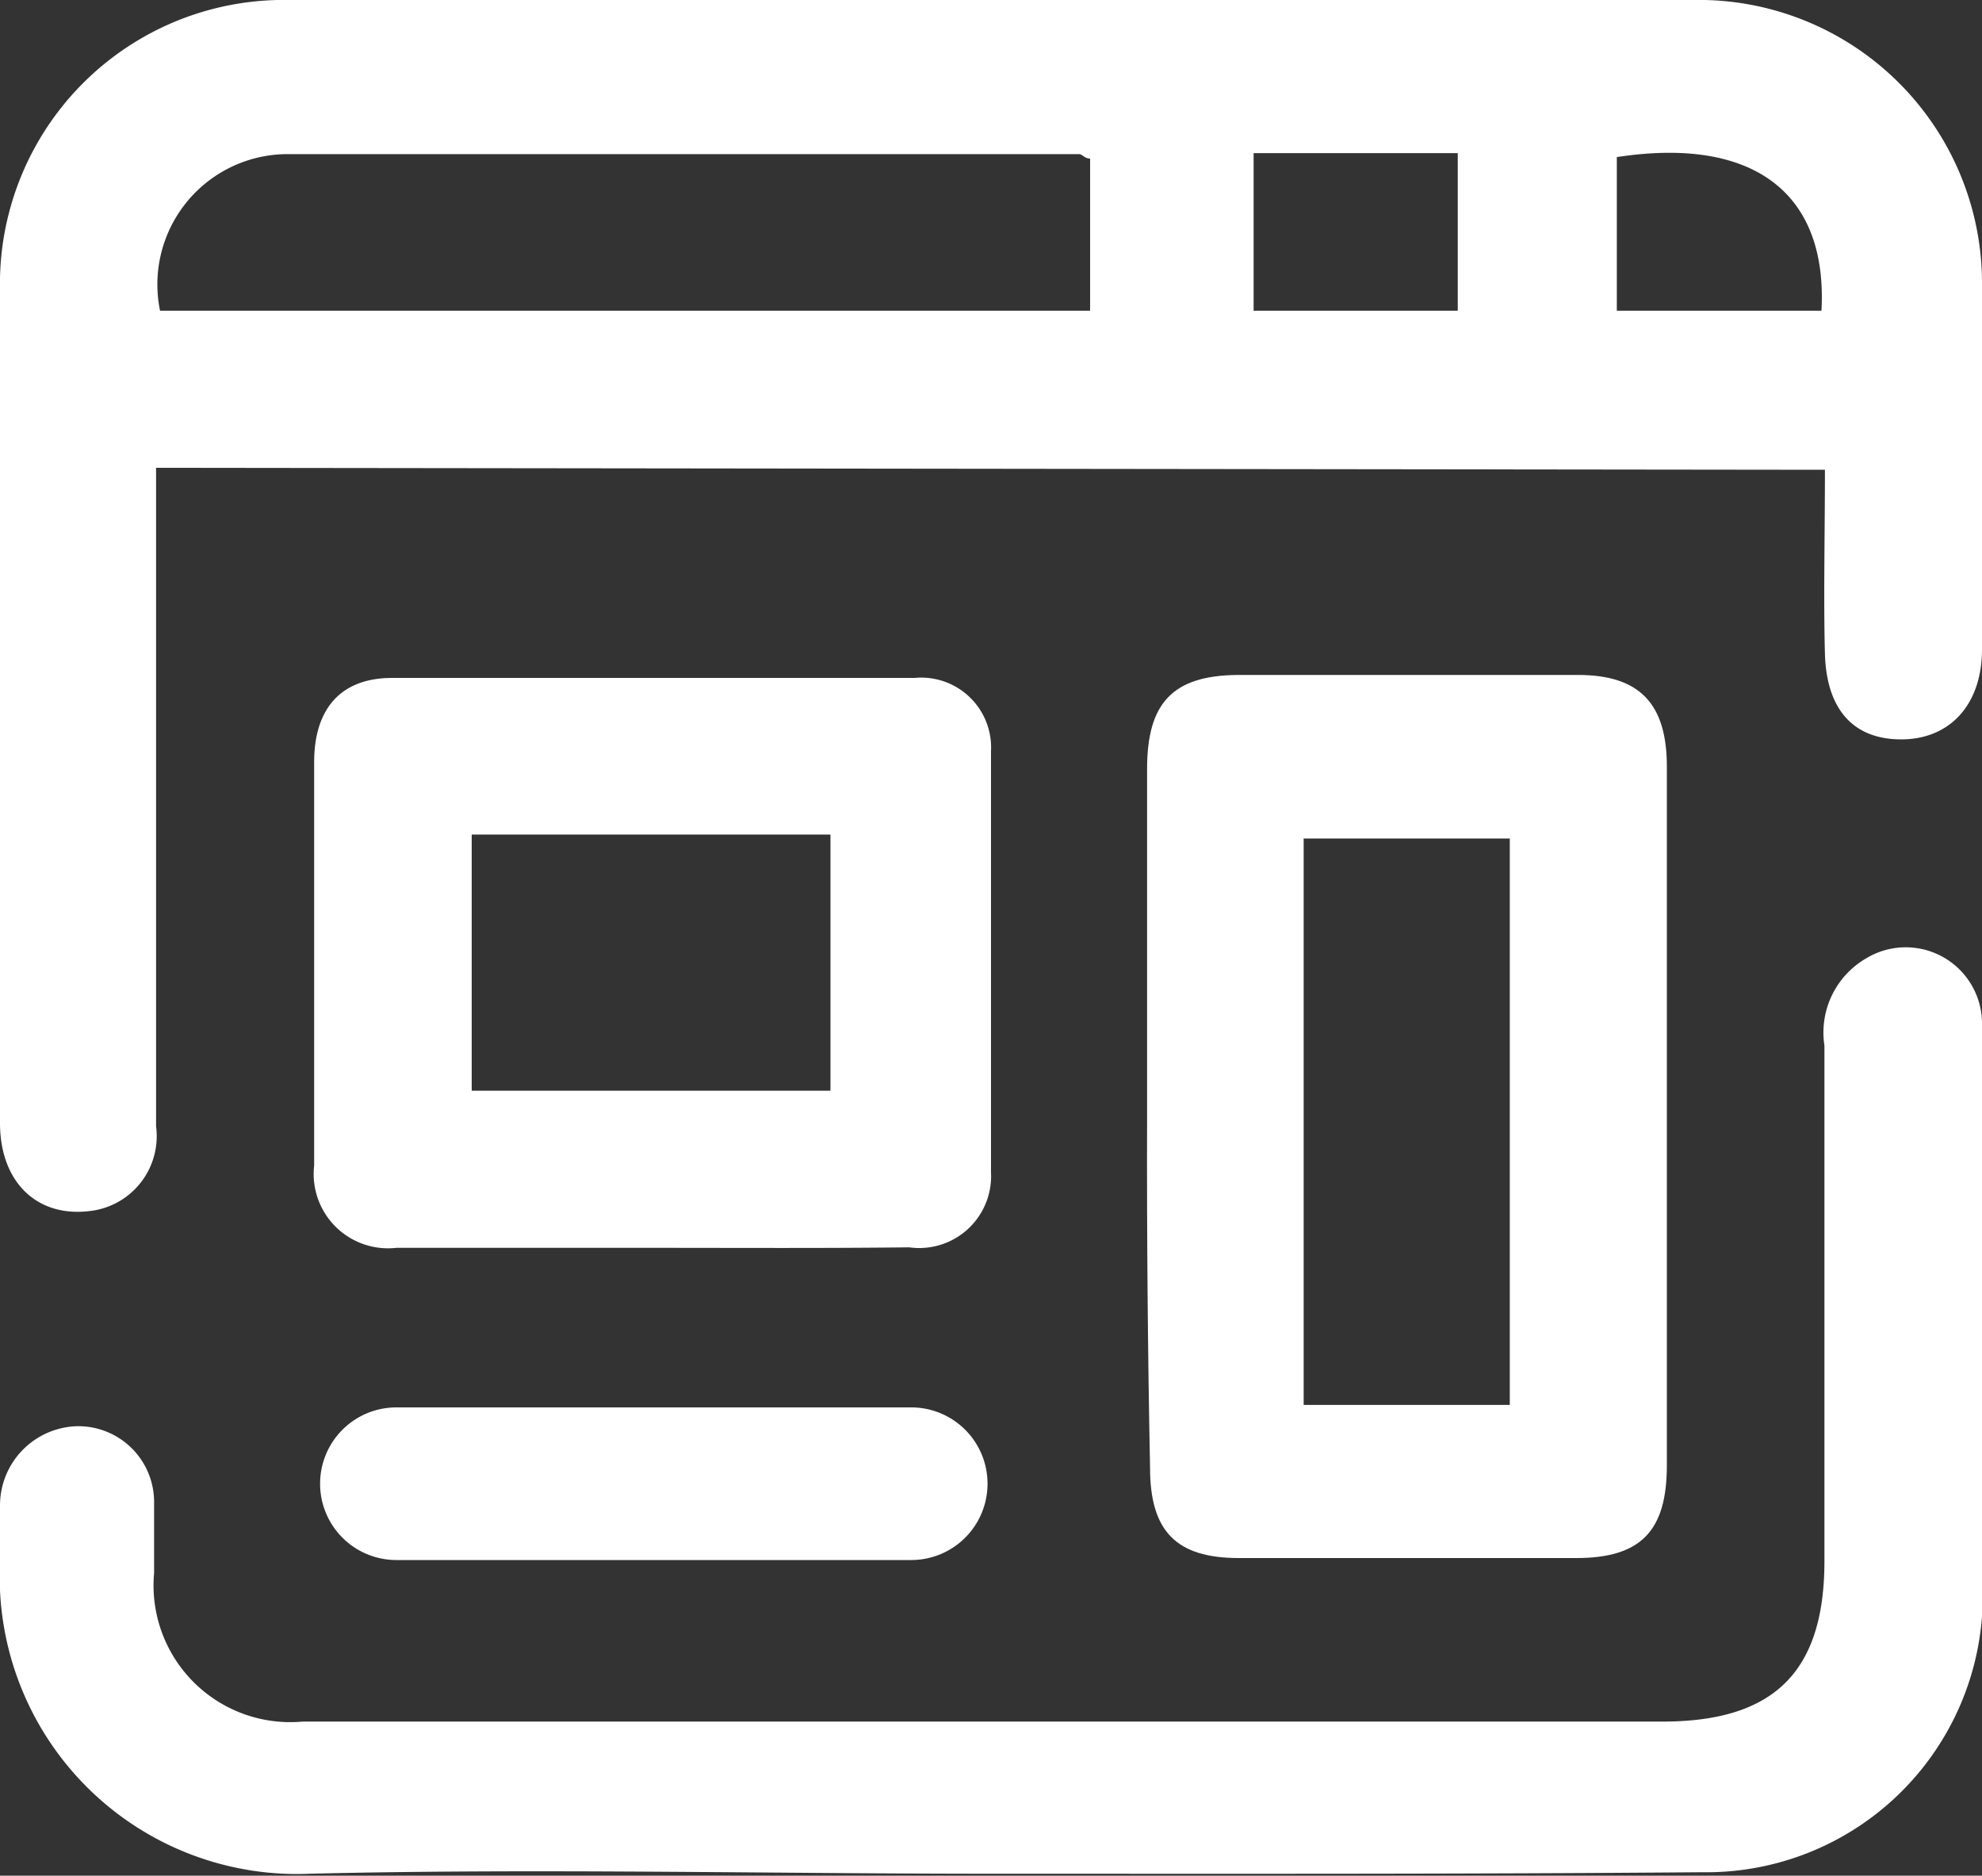 <svg
  id="Layer_1"
  data-name="Layer 1"
  xmlns="http://www.w3.org/2000/svg"
  width="40"
  height="37.85"
  viewBox="0 0 40 37.85"
>
  <rect x="0" y="0" width="40" height="37.85" fill="#333333" stroke="none"/>
  <path
    d="M3.15,10.52V16.3c0,2.51,0,5,0,7.51a1.52,1.52,0,0,1-1.36,1.71C.74,25.64,0,24.93,0,23.74,0,20.36,0,17,0,13.61c0-2.23,0-4.46,0-6.69A5.73,5.73,0,0,1,5.85,1.08q14.16,0,28.3,0A5.72,5.72,0,0,1,40,6.86c0,2.44,0,4.88,0,7.32C40,15.3,39.35,16,38.37,16s-1.51-.62-1.54-1.73,0-2.45,0-3.71Zm.08-3.17H22V4.28c-.11,0-.16-.09-.22-.09-5.33,0-10.66,0-16,0A2.63,2.63,0,0,0,3.23,7.35Zm22.07,0h4.12V4.17H25.3Zm11.46,0c.13-2.4-1.4-3.52-4.13-3.1v3.1Z"
    transform="translate(0 -1.08)"
    fill="#FFFFFF"
  />
  <path
    d="M20,38.89c-4.58,0-9.16-.11-13.74,0A6,6,0,0,1,0,32.62c0-.39,0-.78,0-1.17a1.6,1.6,0,0,1,1.54-1.59,1.53,1.53,0,0,1,1.57,1.52c0,.48,0,1,0,1.44a2.76,2.76,0,0,0,3,3H33.55c2.25,0,3.27-1,3.27-3.24,0-3.47,0-6.93,0-10.4a1.73,1.73,0,0,1,.84-1.76A1.54,1.54,0,0,1,40,21.7c0,4,.11,8,0,12a5.58,5.58,0,0,1-5.65,5.16C29.5,38.9,24.74,38.89,20,38.89Z"
    transform="translate(0 -1.08)"
    fill="#FFFFFF"
  />
  <path
    d="M23.15,23.6q0-3.48,0-7c0-1.33.51-1.89,1.83-1.9q3.44,0,6.87,0c1.25,0,1.79.59,1.79,1.85v14.1c0,1.33-.53,1.87-1.83,1.87H25c-1.26,0-1.79-.54-1.79-1.82Q23.14,27.17,23.15,23.6Zm3.16,5.83h4.16V18H26.31Z"
    transform="translate(0 -1.08)"
    fill="#FFFFFF"
  />
  <path
    d="M13.17,26.26H8A1.5,1.5,0,0,1,6.34,24.6c0-2.71,0-5.43,0-8.14,0-1.06.52-1.69,1.55-1.7,3.53,0,7.05,0,10.57,0A1.41,1.41,0,0,1,20,16.24c0,2.83,0,5.67,0,8.5a1.45,1.45,0,0,1-1.65,1.51C16.61,26.27,14.89,26.26,13.17,26.26ZM9.52,17.92v5.17h7.24V17.92Z"
    transform="translate(0 -1.08)"
    fill="#FFFFFF"
  />
  <path
    d="M13.12,32.56H8a1.54,1.54,0,1,1,0-3.08c3.46,0,6.93,0,10.39,0a1.54,1.54,0,1,1,0,3.08Z"
    transform="translate(0 -1.08)"
    fill="#FFFFFF"
  />
</svg>
